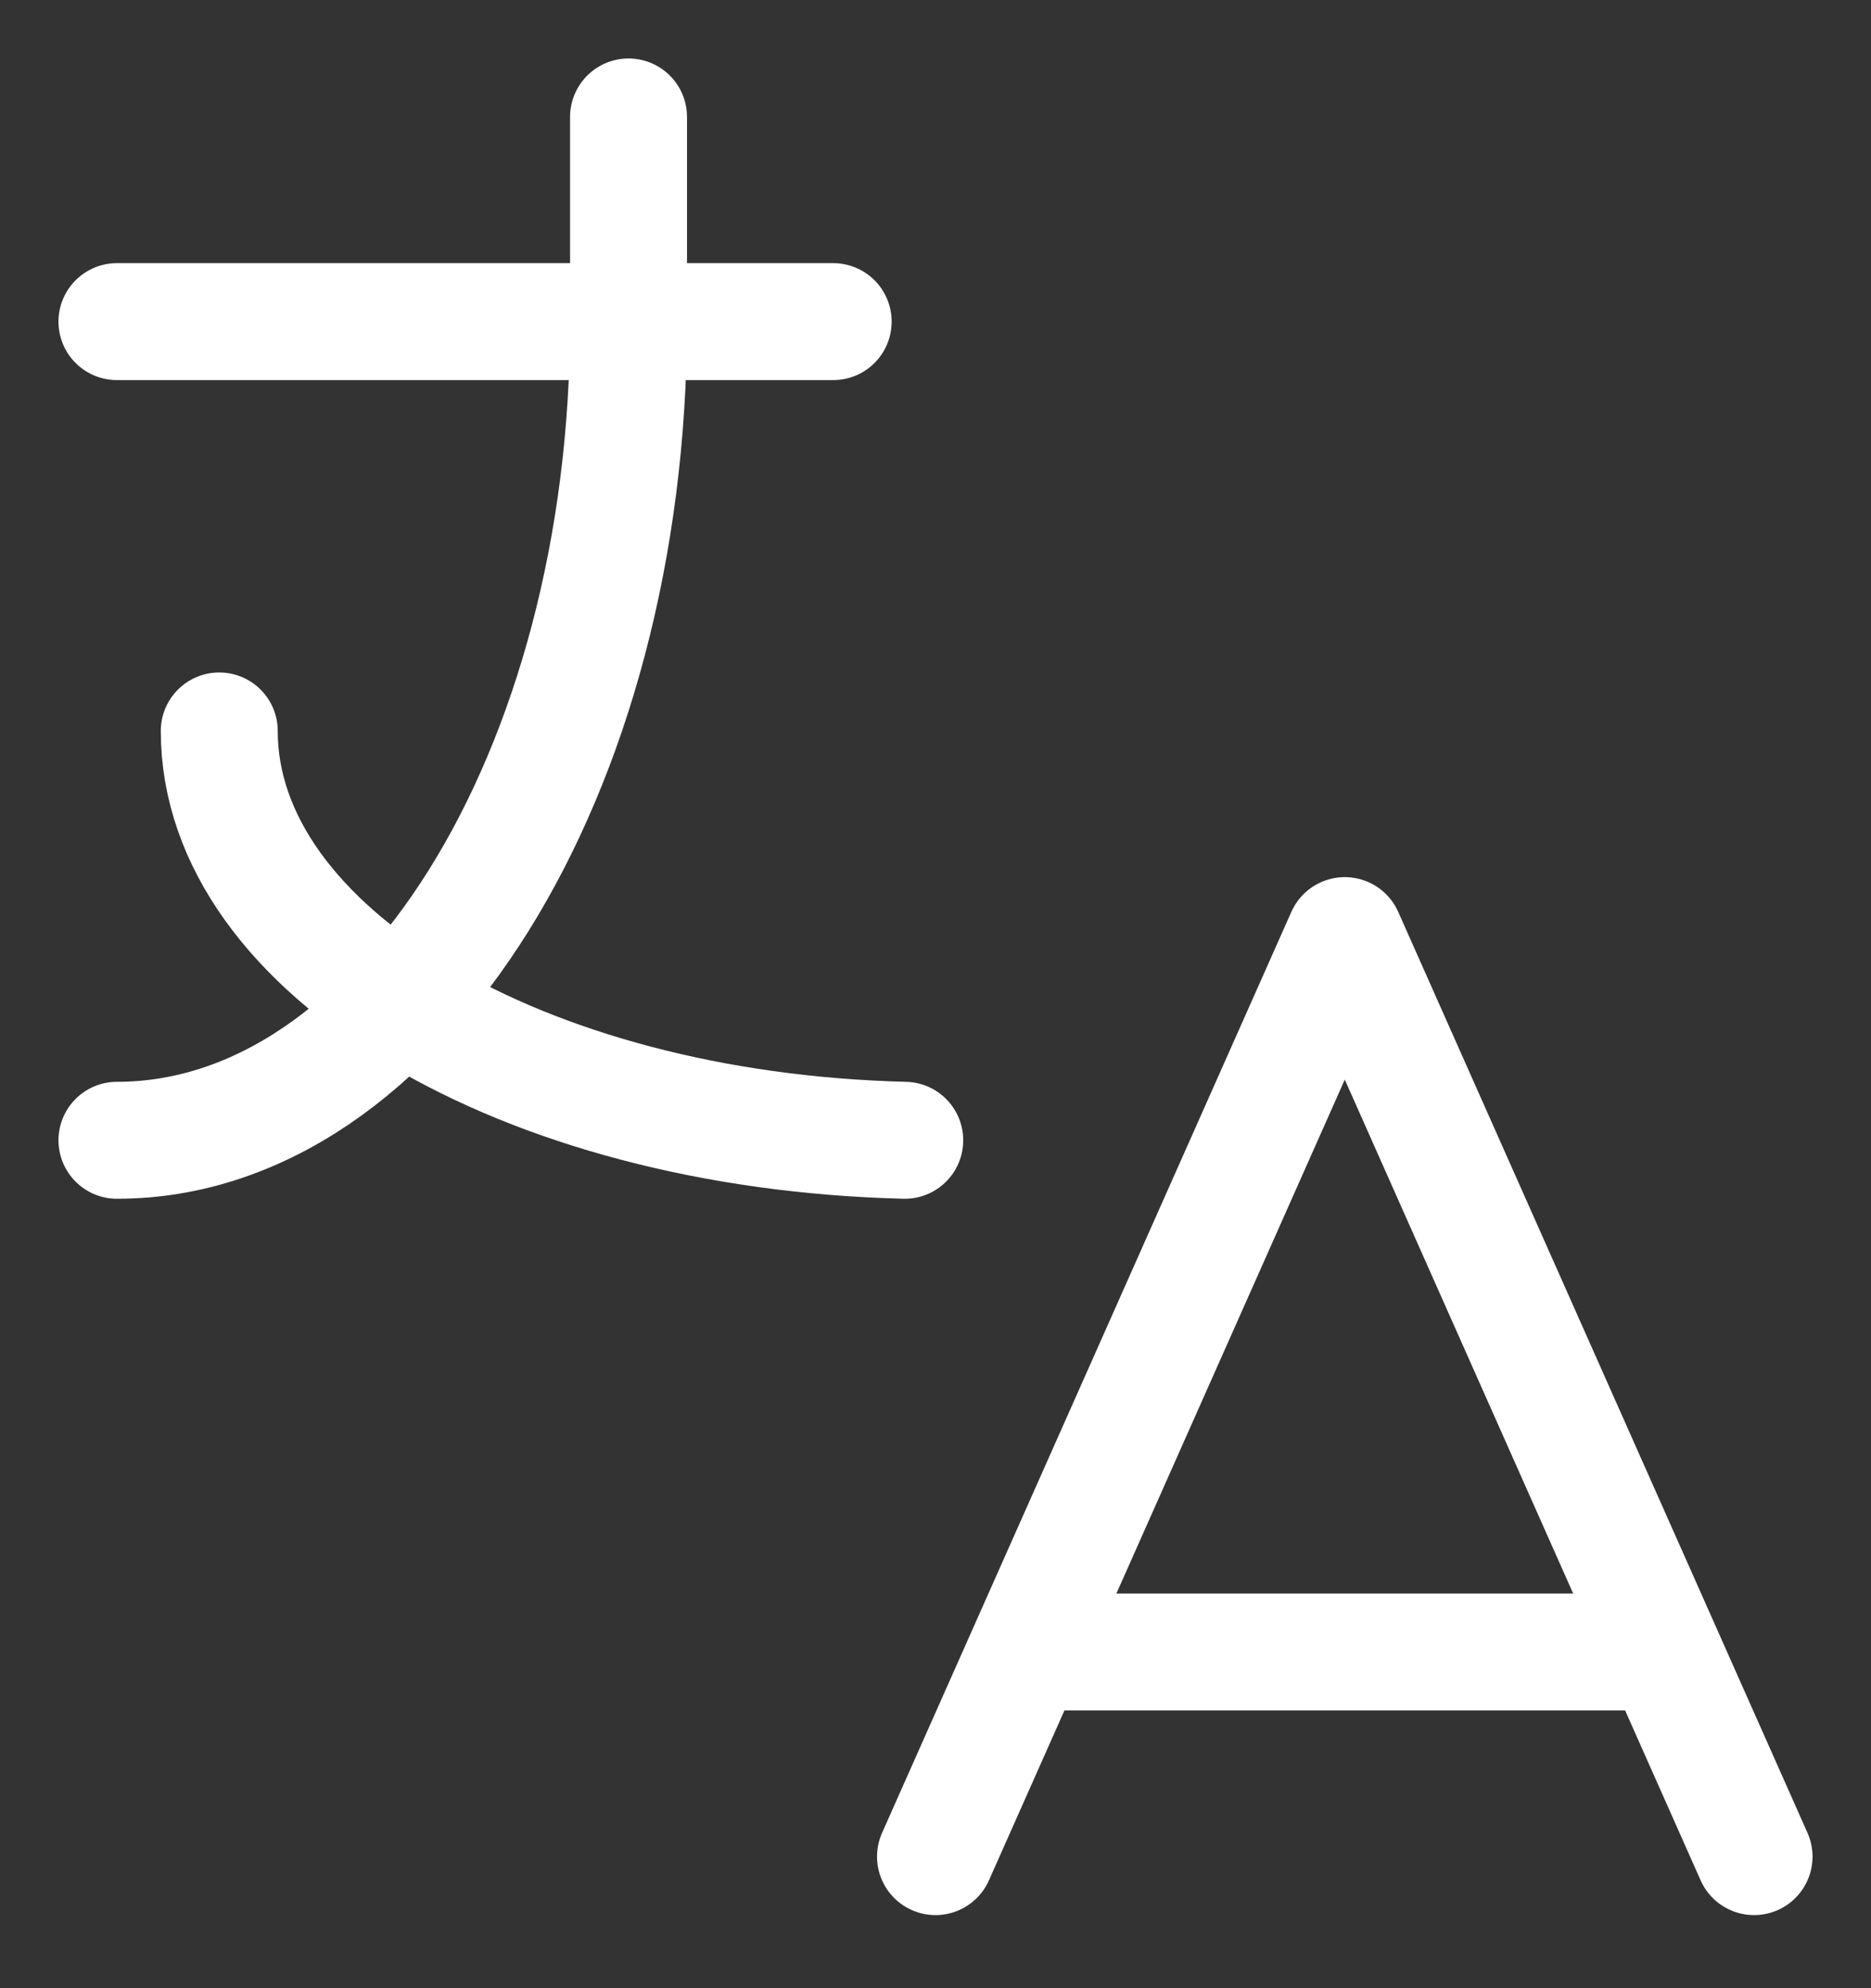 <svg width="16" height="17" viewBox="0 0 16 17" fill="none" xmlns="http://www.w3.org/2000/svg">
<rect x="0" y="0" width="16" height="17" fill="#333333" stroke="none"/>
<path d="M1 2.75H7.125M5.375 1V2.75C5.375 6.616 3.416 9.75 1 9.75" stroke="white" stroke-linecap="round" stroke-linejoin="round"/>
<path d="M1.875 6.25C1.875 8.126 4.458 9.669 7.737 9.75M8 15.875L11.5 8L15 15.875M14.213 14.125H8.787" stroke="white" stroke-linecap="round" stroke-linejoin="round"/>
</svg>
